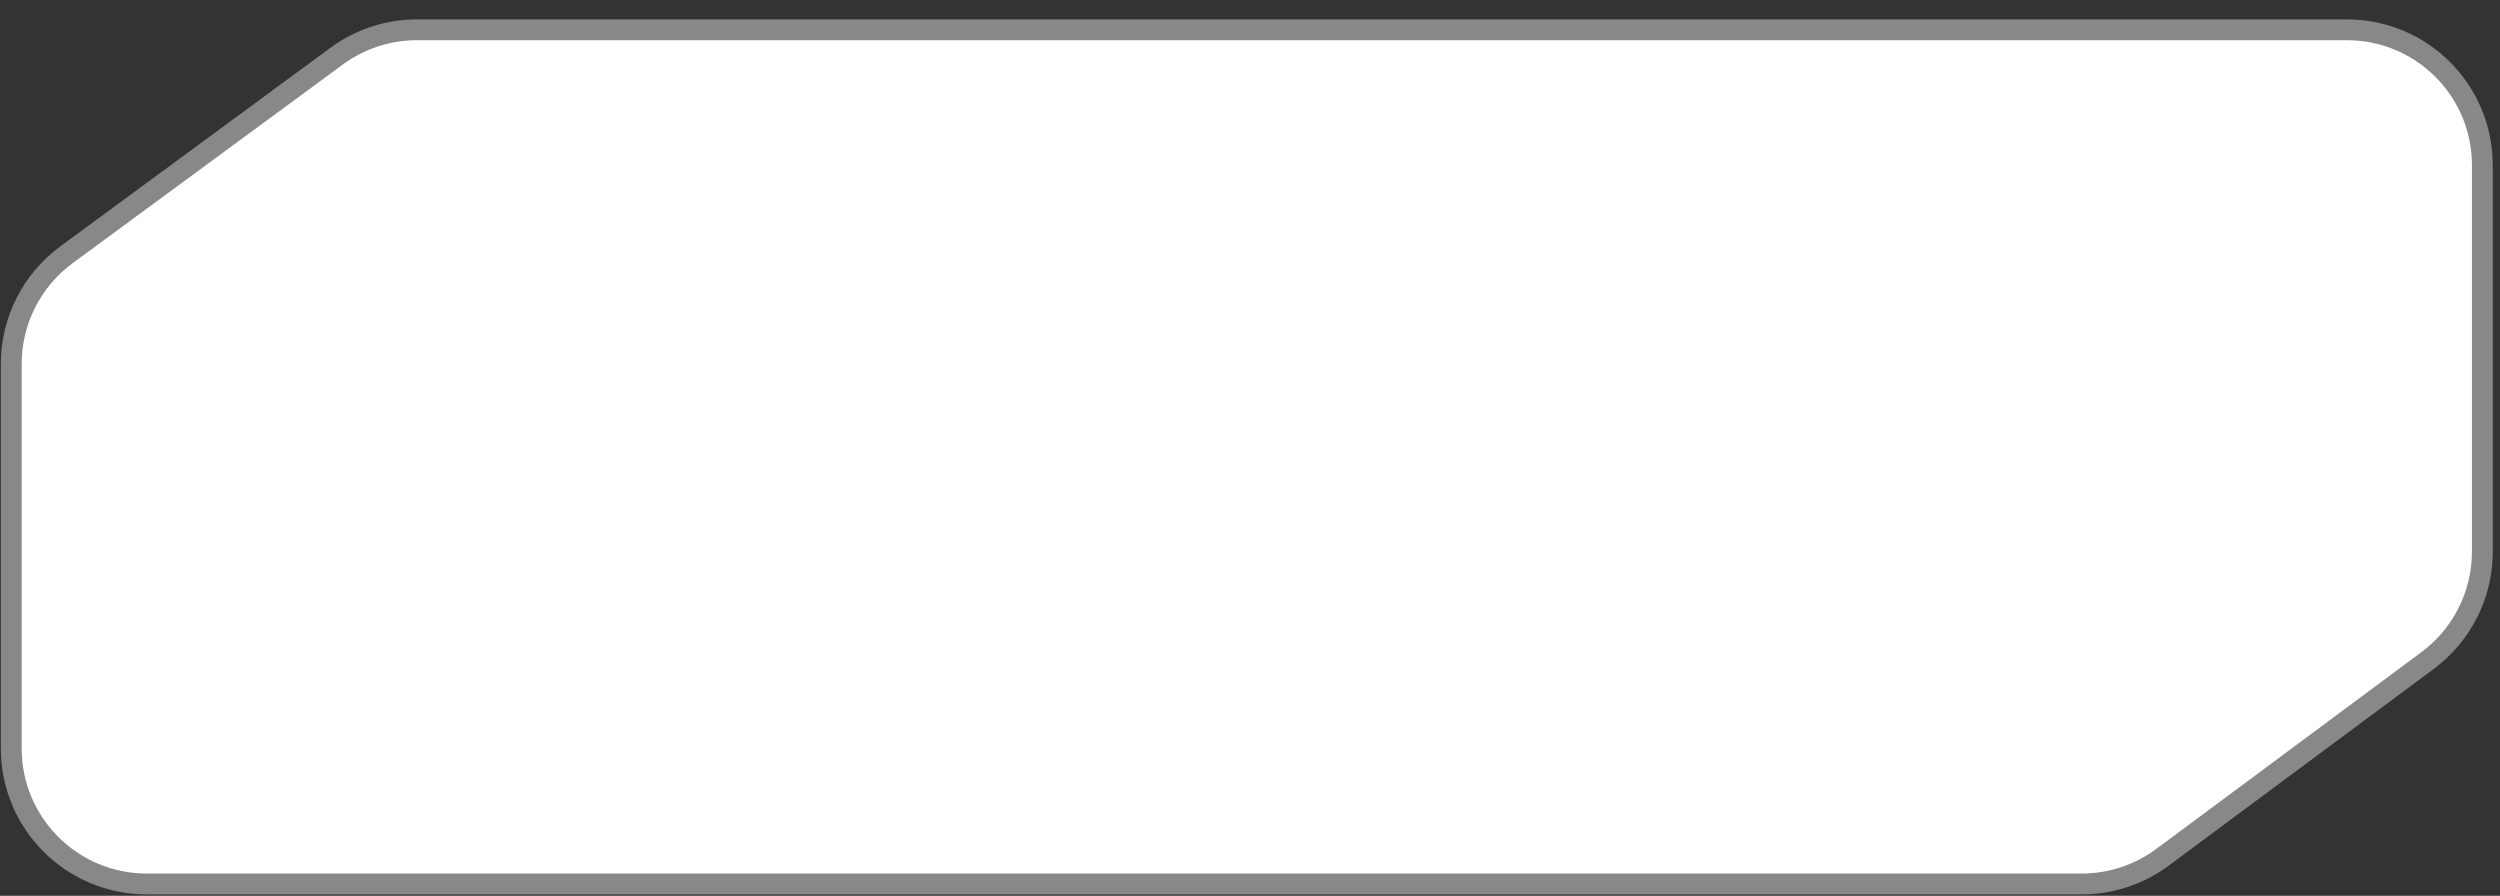 <svg width="120" height="43" viewBox="0 0 120 43" fill="none" xmlns="http://www.w3.org/2000/svg">
<rect x="0" y="0" width="120" height="43" fill="#333333" stroke="none"/>
<path d="M119.153 26.483V7.93C119.153 4.34 116.242 1.43 112.653 1.43H20.013C18.628 1.43 17.279 1.872 16.163 2.692L3.191 12.229C1.525 13.453 0.541 15.398 0.541 17.466V35.93C0.541 39.52 3.451 42.43 7.041 42.43H99.926C101.321 42.43 102.679 41.981 103.8 41.149L116.527 31.703C118.179 30.477 119.153 28.541 119.153 26.483Z" fill="white" stroke="#888888"/>
</svg>
